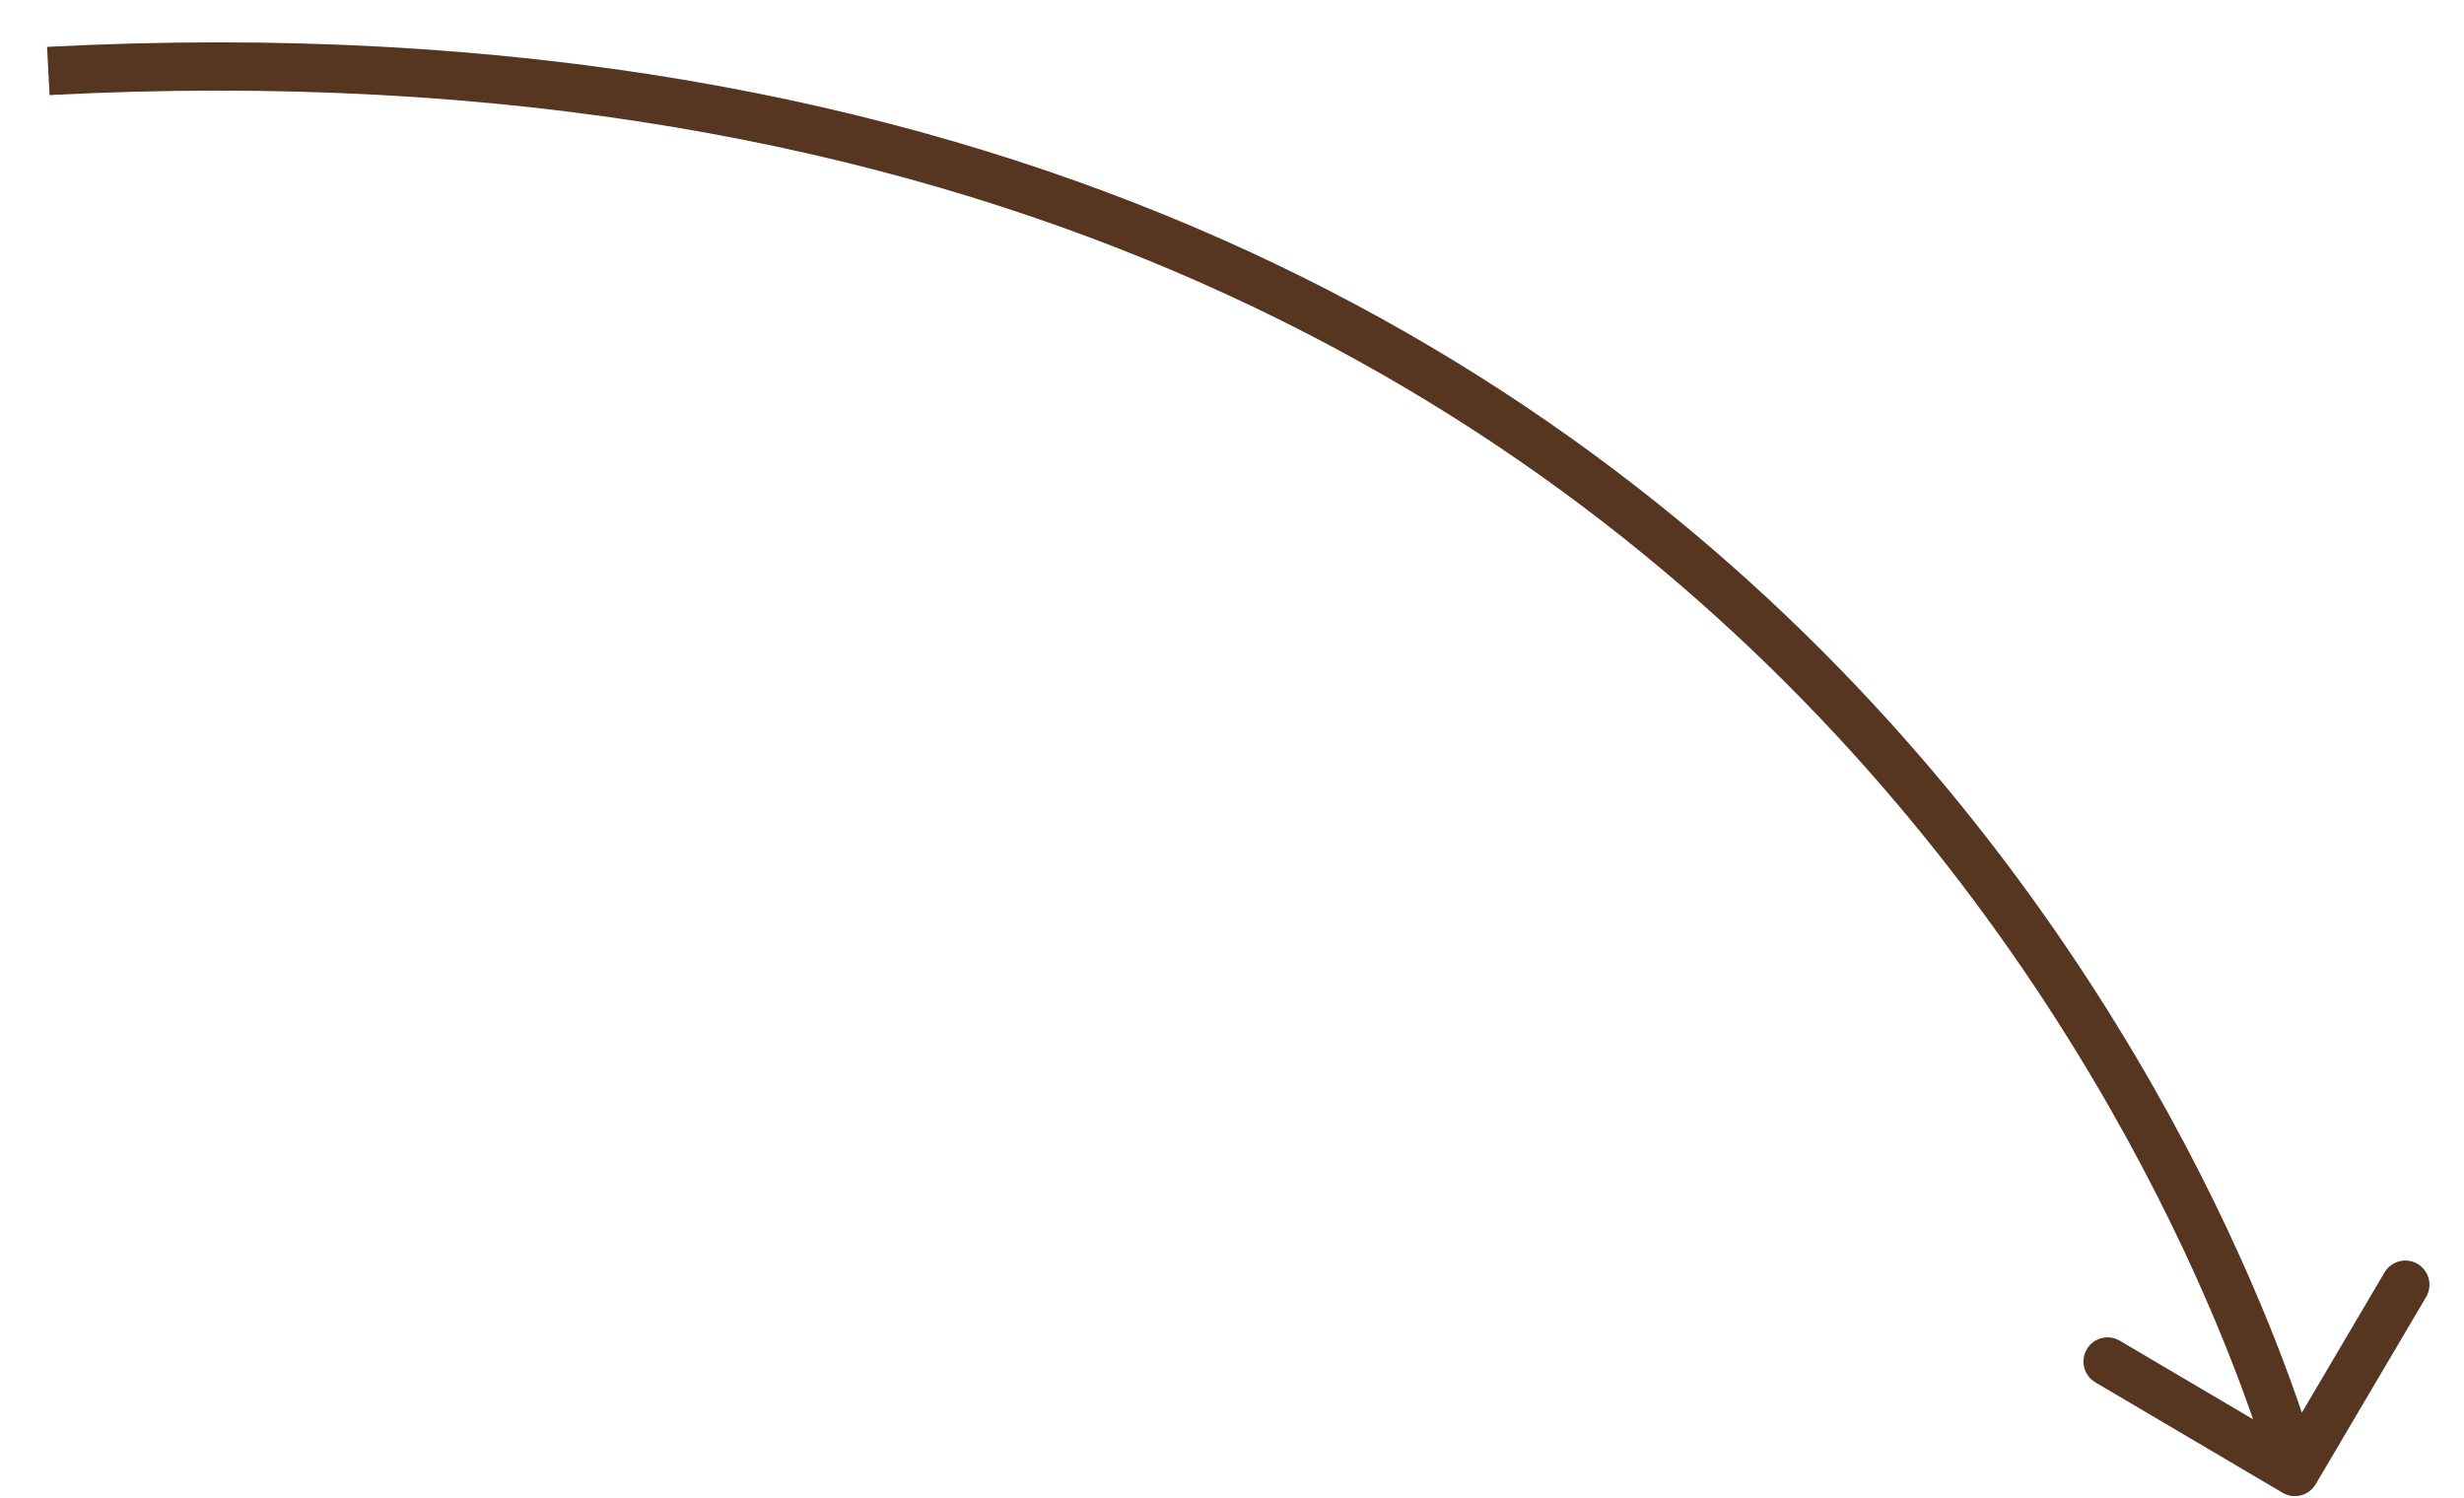 <svg width="51" height="31" viewBox="0 0 51 31" fill="none" xmlns="http://www.w3.org/2000/svg">
<path d="M47.246 30.9C47.483 31.04 47.79 30.961 47.93 30.723L50.216 26.847C50.356 26.609 50.277 26.303 50.039 26.162C49.802 26.022 49.495 26.101 49.355 26.339L47.323 29.785L43.877 27.753C43.64 27.612 43.333 27.691 43.193 27.929C43.053 28.167 43.132 28.474 43.37 28.614L47.246 30.9ZM1.026 1.968C20.117 0.977 31.6 8.16 38.317 15.555C41.683 19.261 43.86 23.029 45.196 25.869C45.863 27.289 46.32 28.476 46.608 29.305C46.753 29.72 46.855 30.045 46.921 30.265C46.955 30.375 46.978 30.459 46.994 30.514C47.002 30.542 47.007 30.563 47.011 30.576C47.013 30.583 47.014 30.588 47.015 30.591C47.015 30.592 47.015 30.593 47.015 30.594C47.015 30.594 47.016 30.594 47.016 30.594C47.016 30.594 47.015 30.594 47.5 30.469C47.984 30.344 47.984 30.344 47.983 30.343C47.983 30.343 47.983 30.342 47.983 30.342C47.983 30.34 47.982 30.339 47.982 30.336C47.98 30.332 47.979 30.325 47.977 30.317C47.972 30.301 47.966 30.277 47.957 30.246C47.94 30.184 47.914 30.094 47.879 29.978C47.809 29.745 47.702 29.406 47.553 28.977C47.254 28.118 46.785 26.899 46.101 25.444C44.733 22.535 42.504 18.678 39.057 14.883C32.15 7.279 20.382 -0.038 0.974 0.97L1.026 1.968Z" fill="#563521"/>
</svg>
